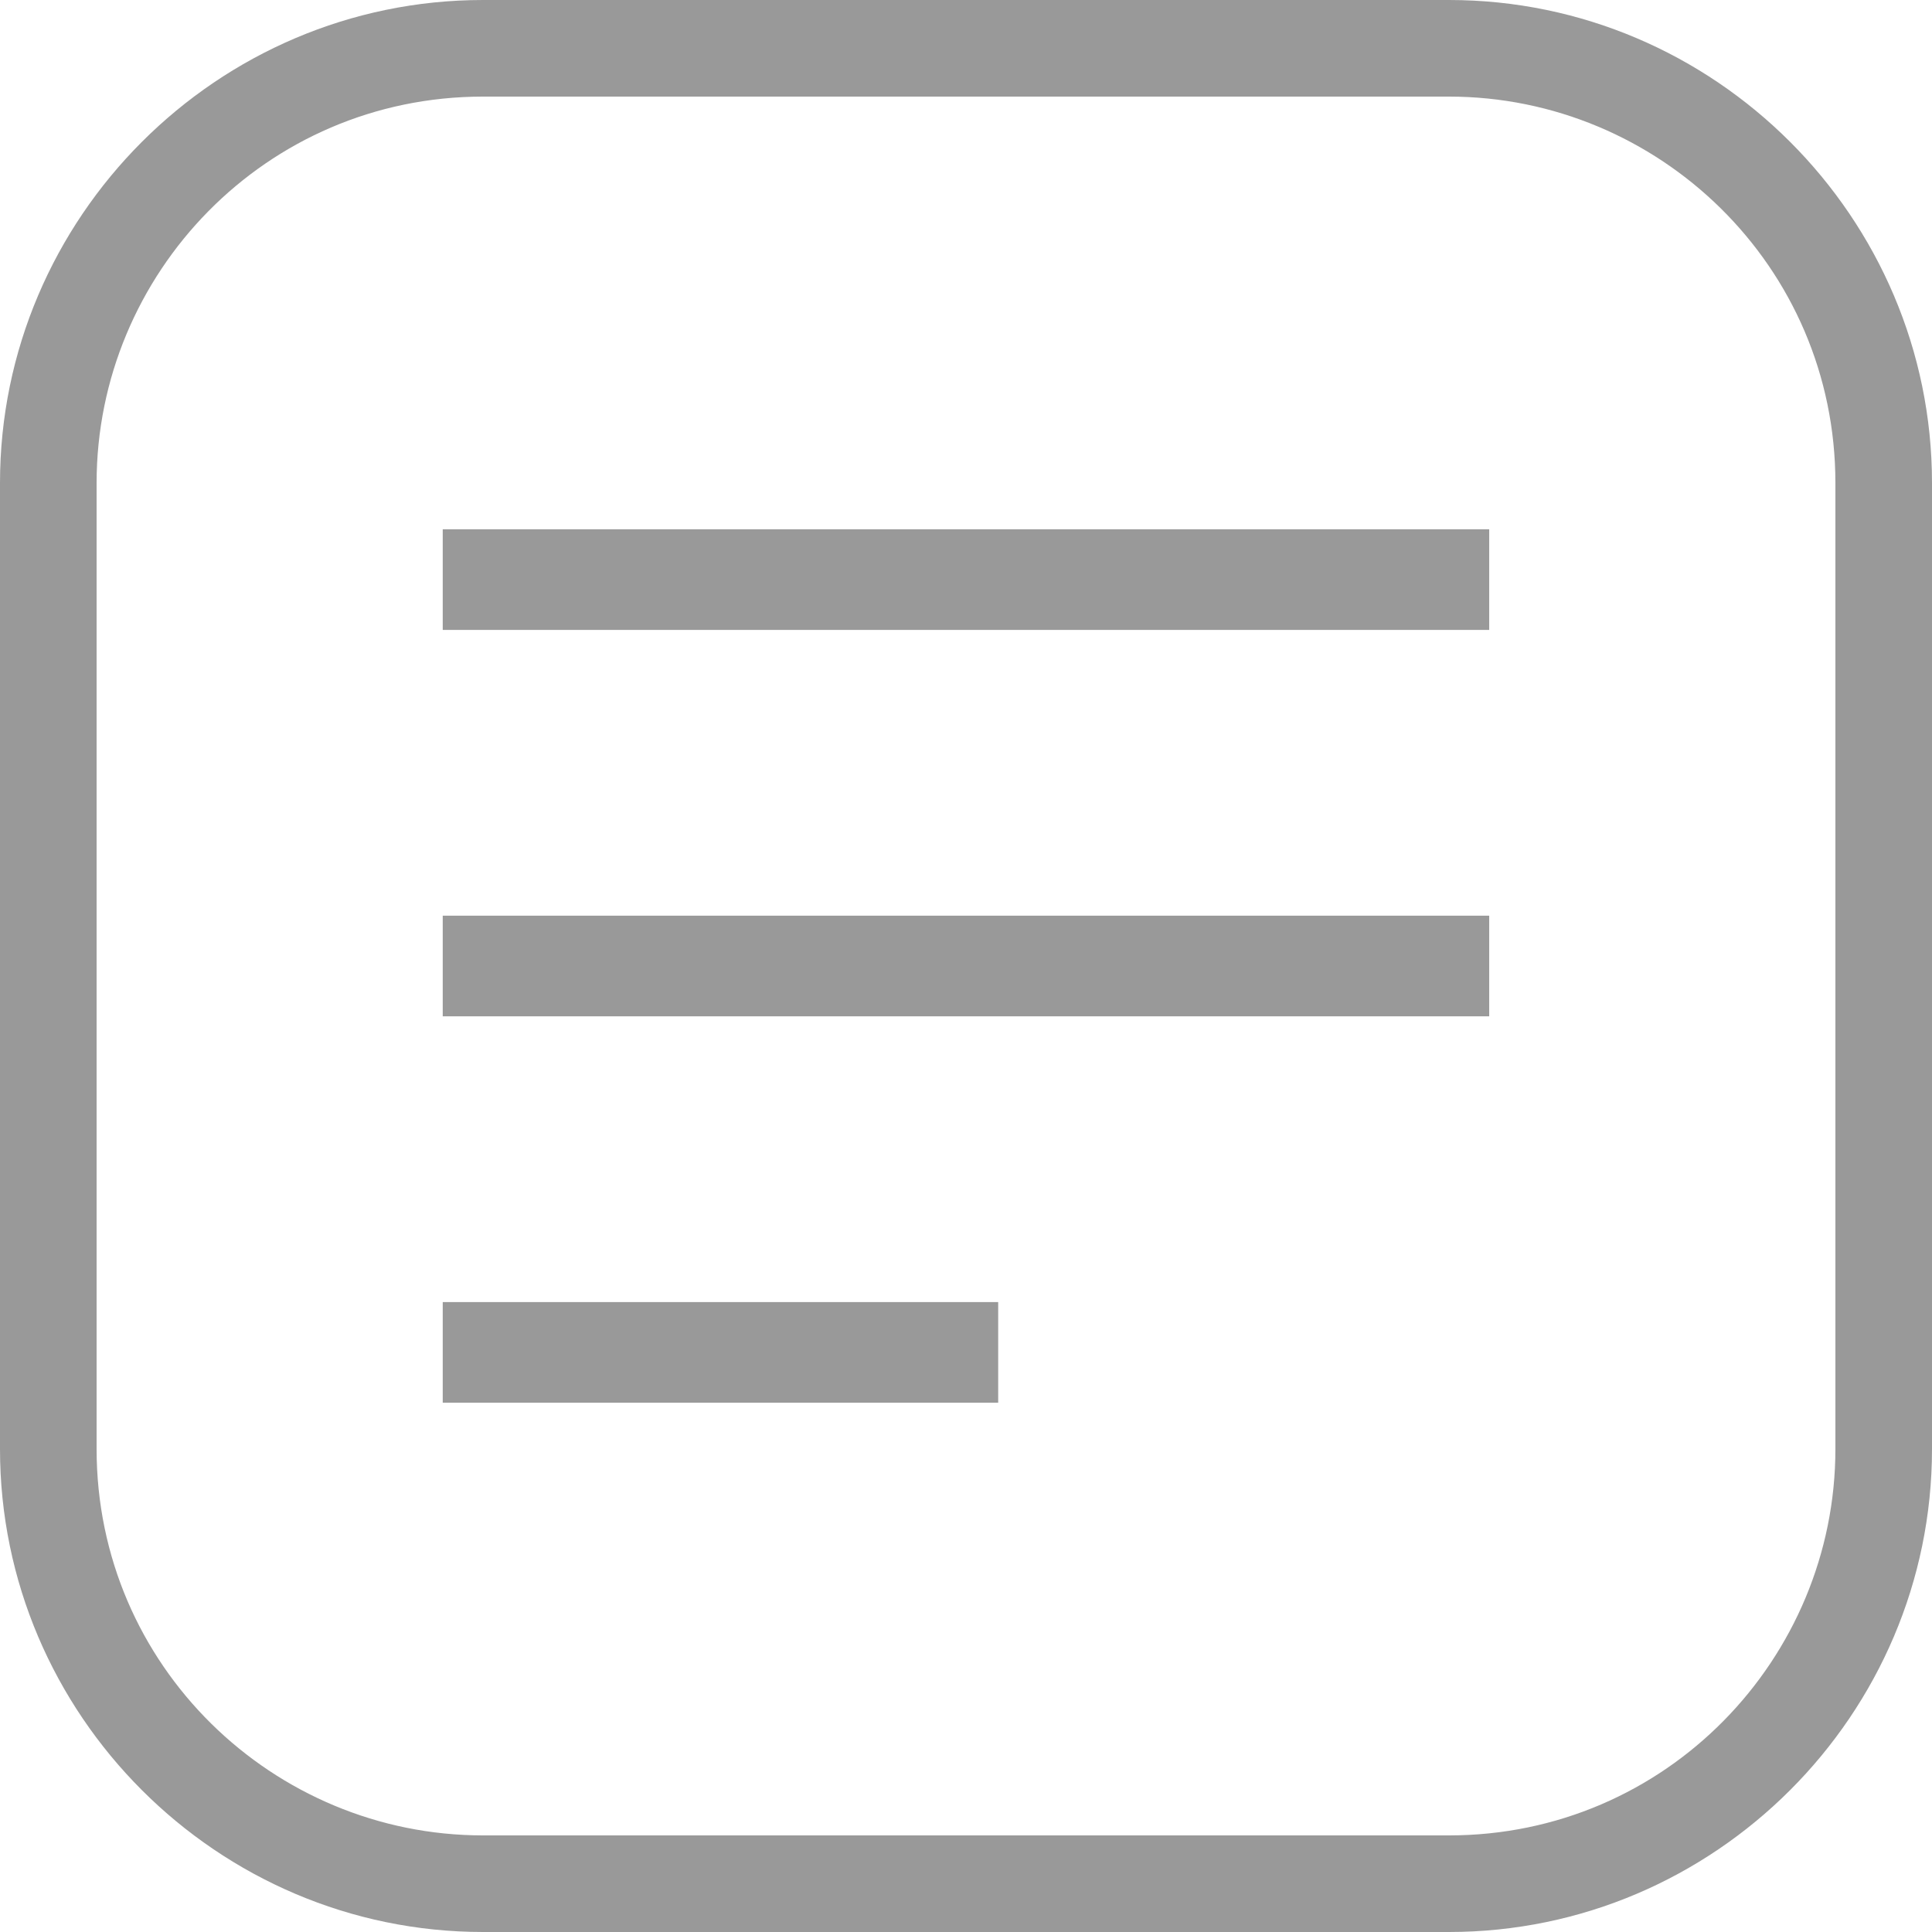<!-- Generated by IcoMoon.io -->
<svg version="1.1" xmlns="http://www.w3.org/2000/svg" width="32" height="32" viewBox="0 0 32 32">
<title>tab2</title>
<path fill="#999" d="M24 1.6c3.467 0 6.4 2.8 6.4 6.4v16c0 3.467-2.8 6.4-6.4 6.4h-16c-3.467 0-6.4-2.8-6.4-6.4v-16c0-3.467 2.8-6.4 6.4-6.4h16zM24 0h-16c-4.4 0-8 3.6-8 8v16c0 4.4 3.6 8 8 8h16c4.4 0 8-3.6 8-8v-16c0-4.4-3.6-8-8-8v0z"></path>
<path fill="none" stroke="#999" stroke-width="1.667" stroke-miterlimit="10" stroke-linecap="butt" stroke-linejoin="miter" d="M7.333 9.6h17.333"></path>
<path fill="none" stroke="#999" stroke-width="1.667" stroke-miterlimit="10" stroke-linecap="butt" stroke-linejoin="miter" d="M7.333 16h17.333"></path>
<path fill="none" stroke="#999" stroke-width="1.667" stroke-miterlimit="10" stroke-linecap="butt" stroke-linejoin="miter" d="M7.333 22.4h9.2"></path>
</svg>
